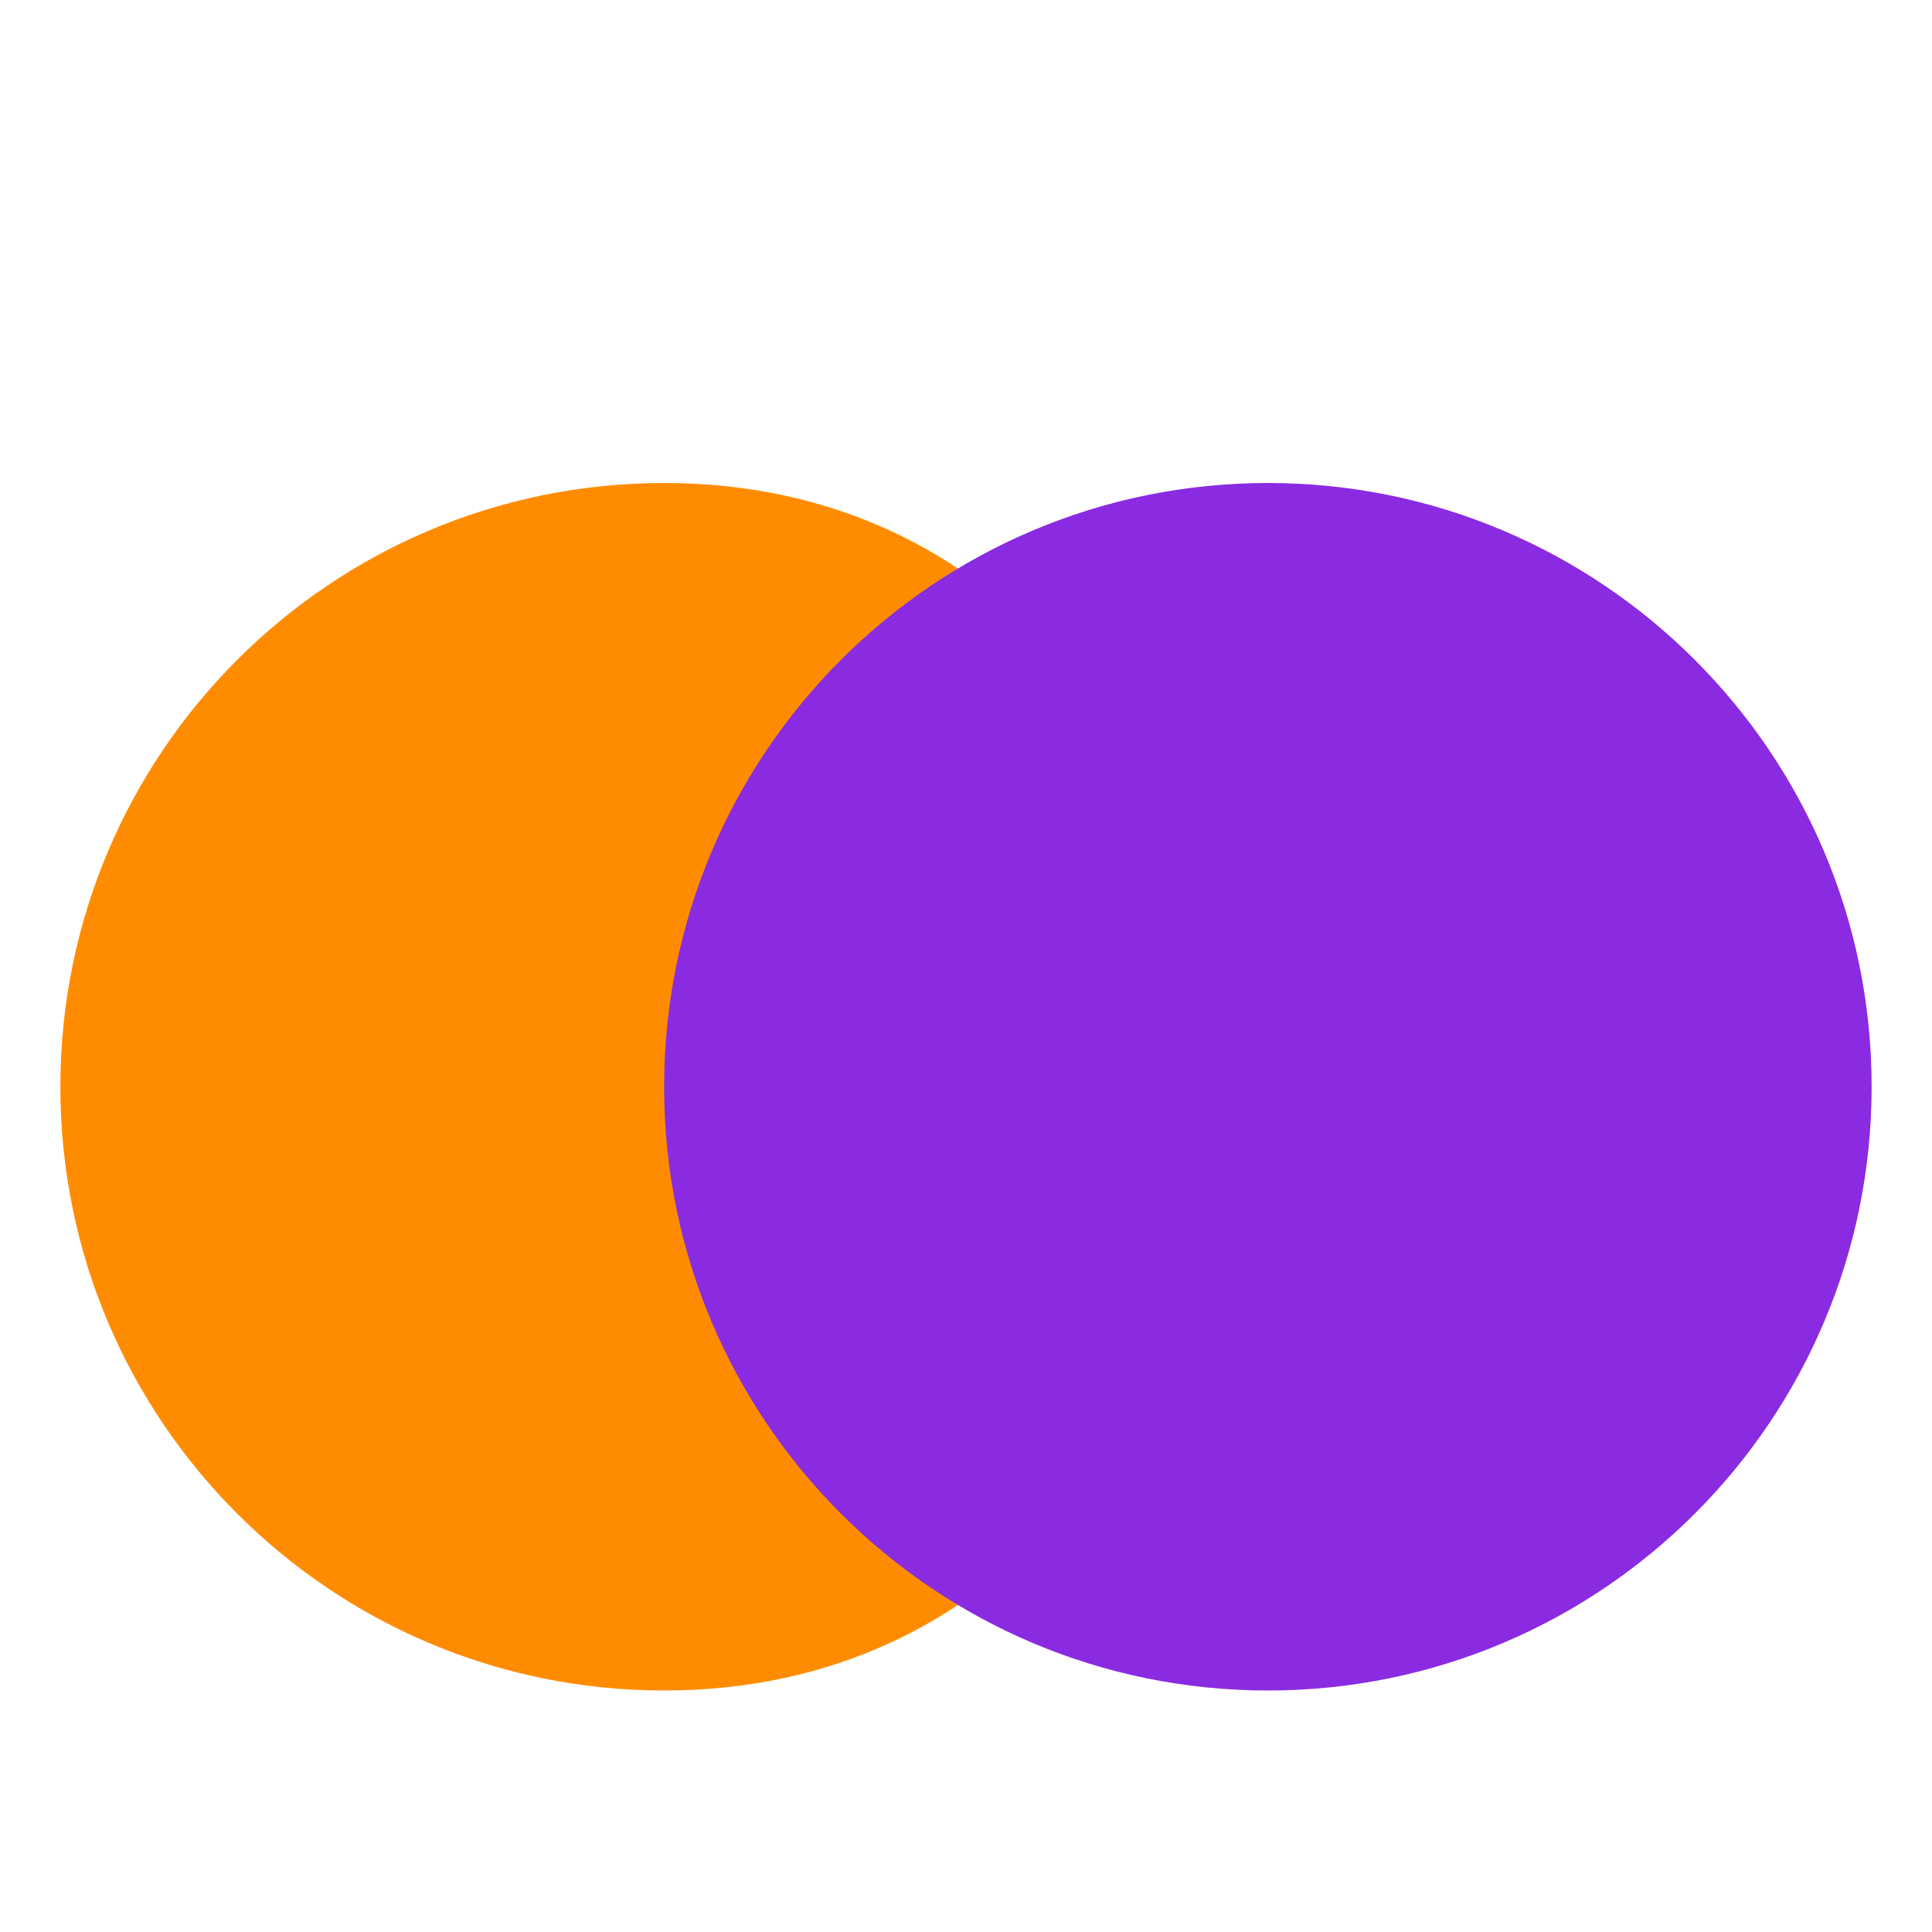 <svg viewBox="0 0 64 64" xmlns="http://www.w3.org/2000/svg">
  <path fill="#FF8C00" d="M22,16C10.954,16,2,24.954,2,36s8.954,20,20,20s18-8.954,18-20S33.046,16,22,16z"/>
  <path fill="#8A2BE2" d="M42,16c-11.046,0-20,8.954-20,20s8.954,20,20,20s20-8.954,20-20S53.046,16,42,16z"/>
</svg>
